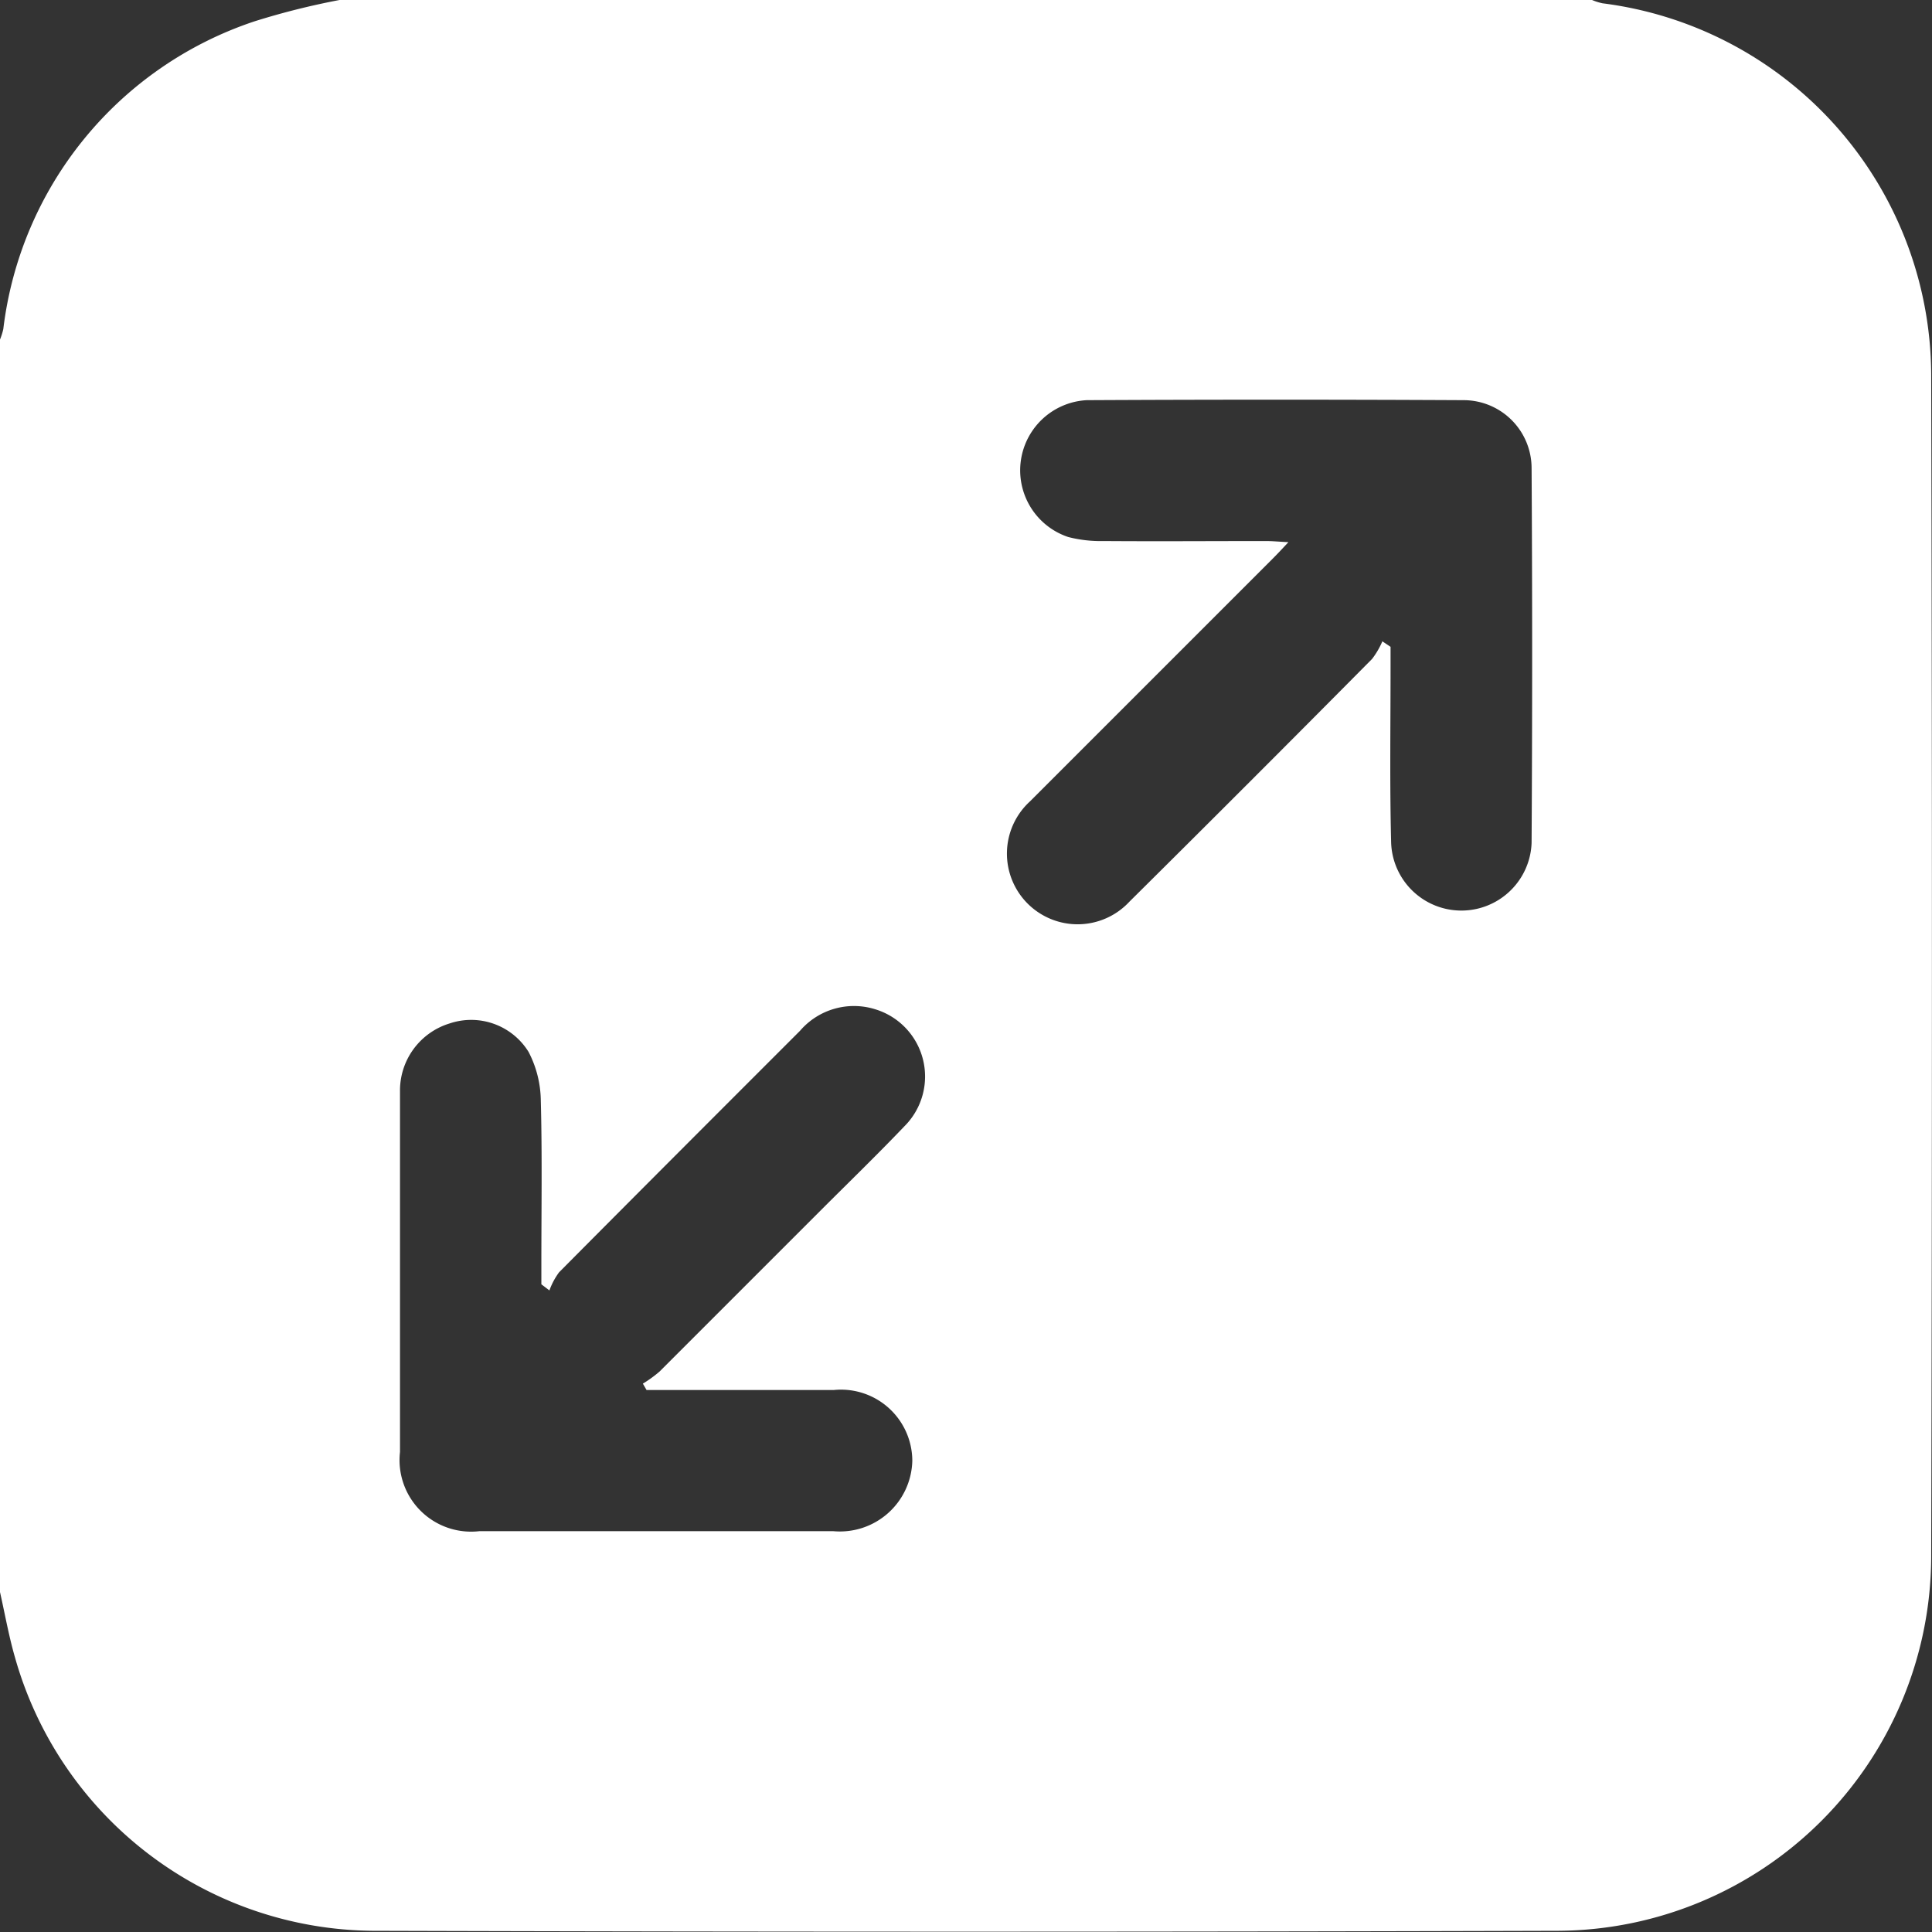 <svg xmlns="http://www.w3.org/2000/svg" width="24" height="24" viewBox="0 0 24 24">
  <rect x="0" y="0" width="24" height="24" fill="#333333" stroke="none"/>
  <path id="expand_2_" data-name="expand (2)" d="M4.218,0H19.777a.714.714,0,0,0,.13.041,4.67,4.67,0,0,1,4.083,4.6q.018,7.356,0,14.713a4.659,4.659,0,0,1-4.631,4.631q-7.368.022-14.736,0a4.659,4.659,0,0,1-4.438-3.4C.11,20.325.061,20.049,0,19.777V4.218a.82.82,0,0,0,.041-.13A4.609,4.609,0,0,1,3.162.265,9.27,9.27,0,0,1,4.218,0ZM17.174,7.968l.1.067v.249c0,.726-.011,1.453.007,2.178a.873.873,0,0,0,1.745.011q.014-2.331,0-4.662a.845.845,0,0,0-.841-.84q-2.342-.012-4.685,0a.873.873,0,0,0-.23,1.7,1.612,1.612,0,0,0,.44.05c.672.005,1.343,0,2.015,0,.08,0,.16.008.28.014-.093.1-.15.16-.209.219q-1.5,1.5-3,3A.878.878,0,1,0,14.031,11.2q1.513-1.5,3.014-3.015a1.028,1.028,0,0,0,.129-.222Zm-9.142,9.3-.046-.08a1.553,1.553,0,0,0,.207-.15q1-1,2-2c.347-.347.7-.689,1.041-1.046a.873.873,0,0,0-.36-1.454.884.884,0,0,0-.936.267c-1,1-2,2-2.993,3a.886.886,0,0,0-.12.225l-.1-.076v-.25c0-.679.011-1.359-.007-2.037a1.34,1.34,0,0,0-.152-.6.838.838,0,0,0-.982-.353.871.871,0,0,0-.615.849q0,2.236,0,4.473a.889.889,0,0,0,.984.985h4.4a.9.9,0,0,0,.98-.874.886.886,0,0,0-.973-.88c-.695,0-1.389,0-2.084,0H8.031Z" fill="#fff"/>
</svg>

